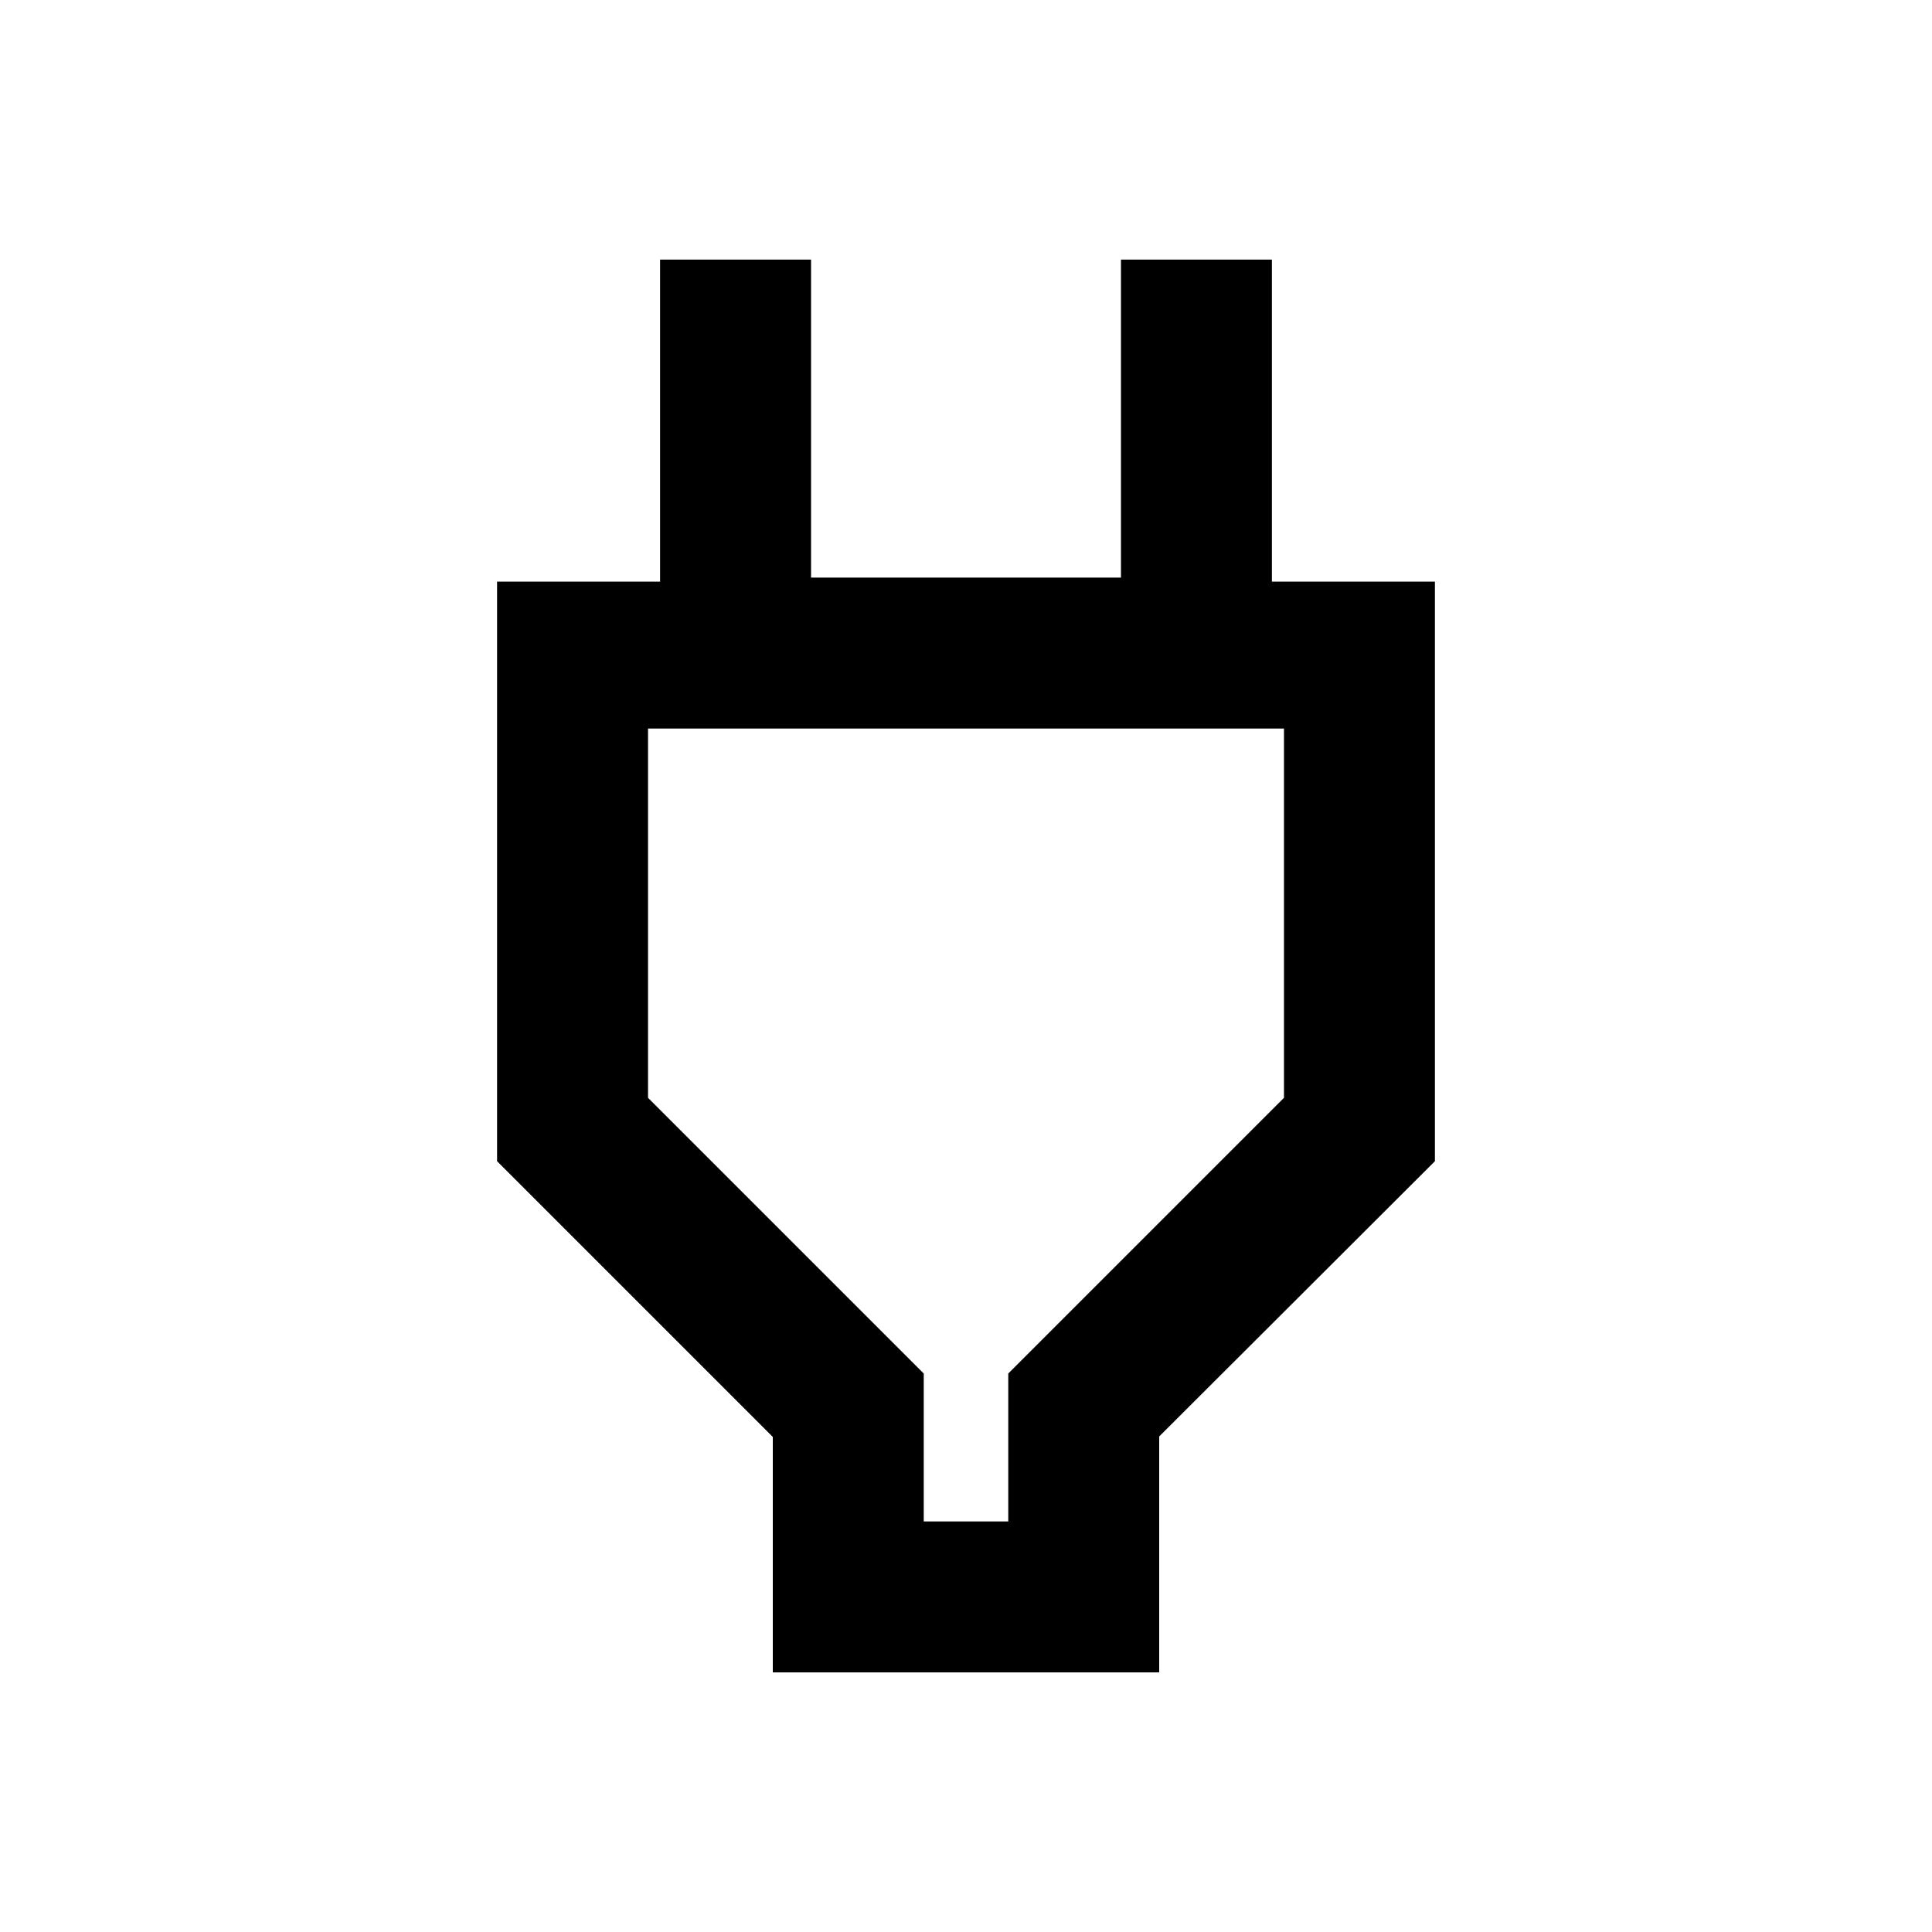 <svg xmlns="http://www.w3.org/2000/svg" height="24" viewBox="0 -960 960 960" width="24"><path d="M459-204h42v-73.5l137-137V-598H322v183.5l137 137v73.5Zm-75 75v-117L247-383v-288h81v-160h75v158h154v-158h75v160h81v288L576-246.23V-129H384Zm96-272Z"/></svg>